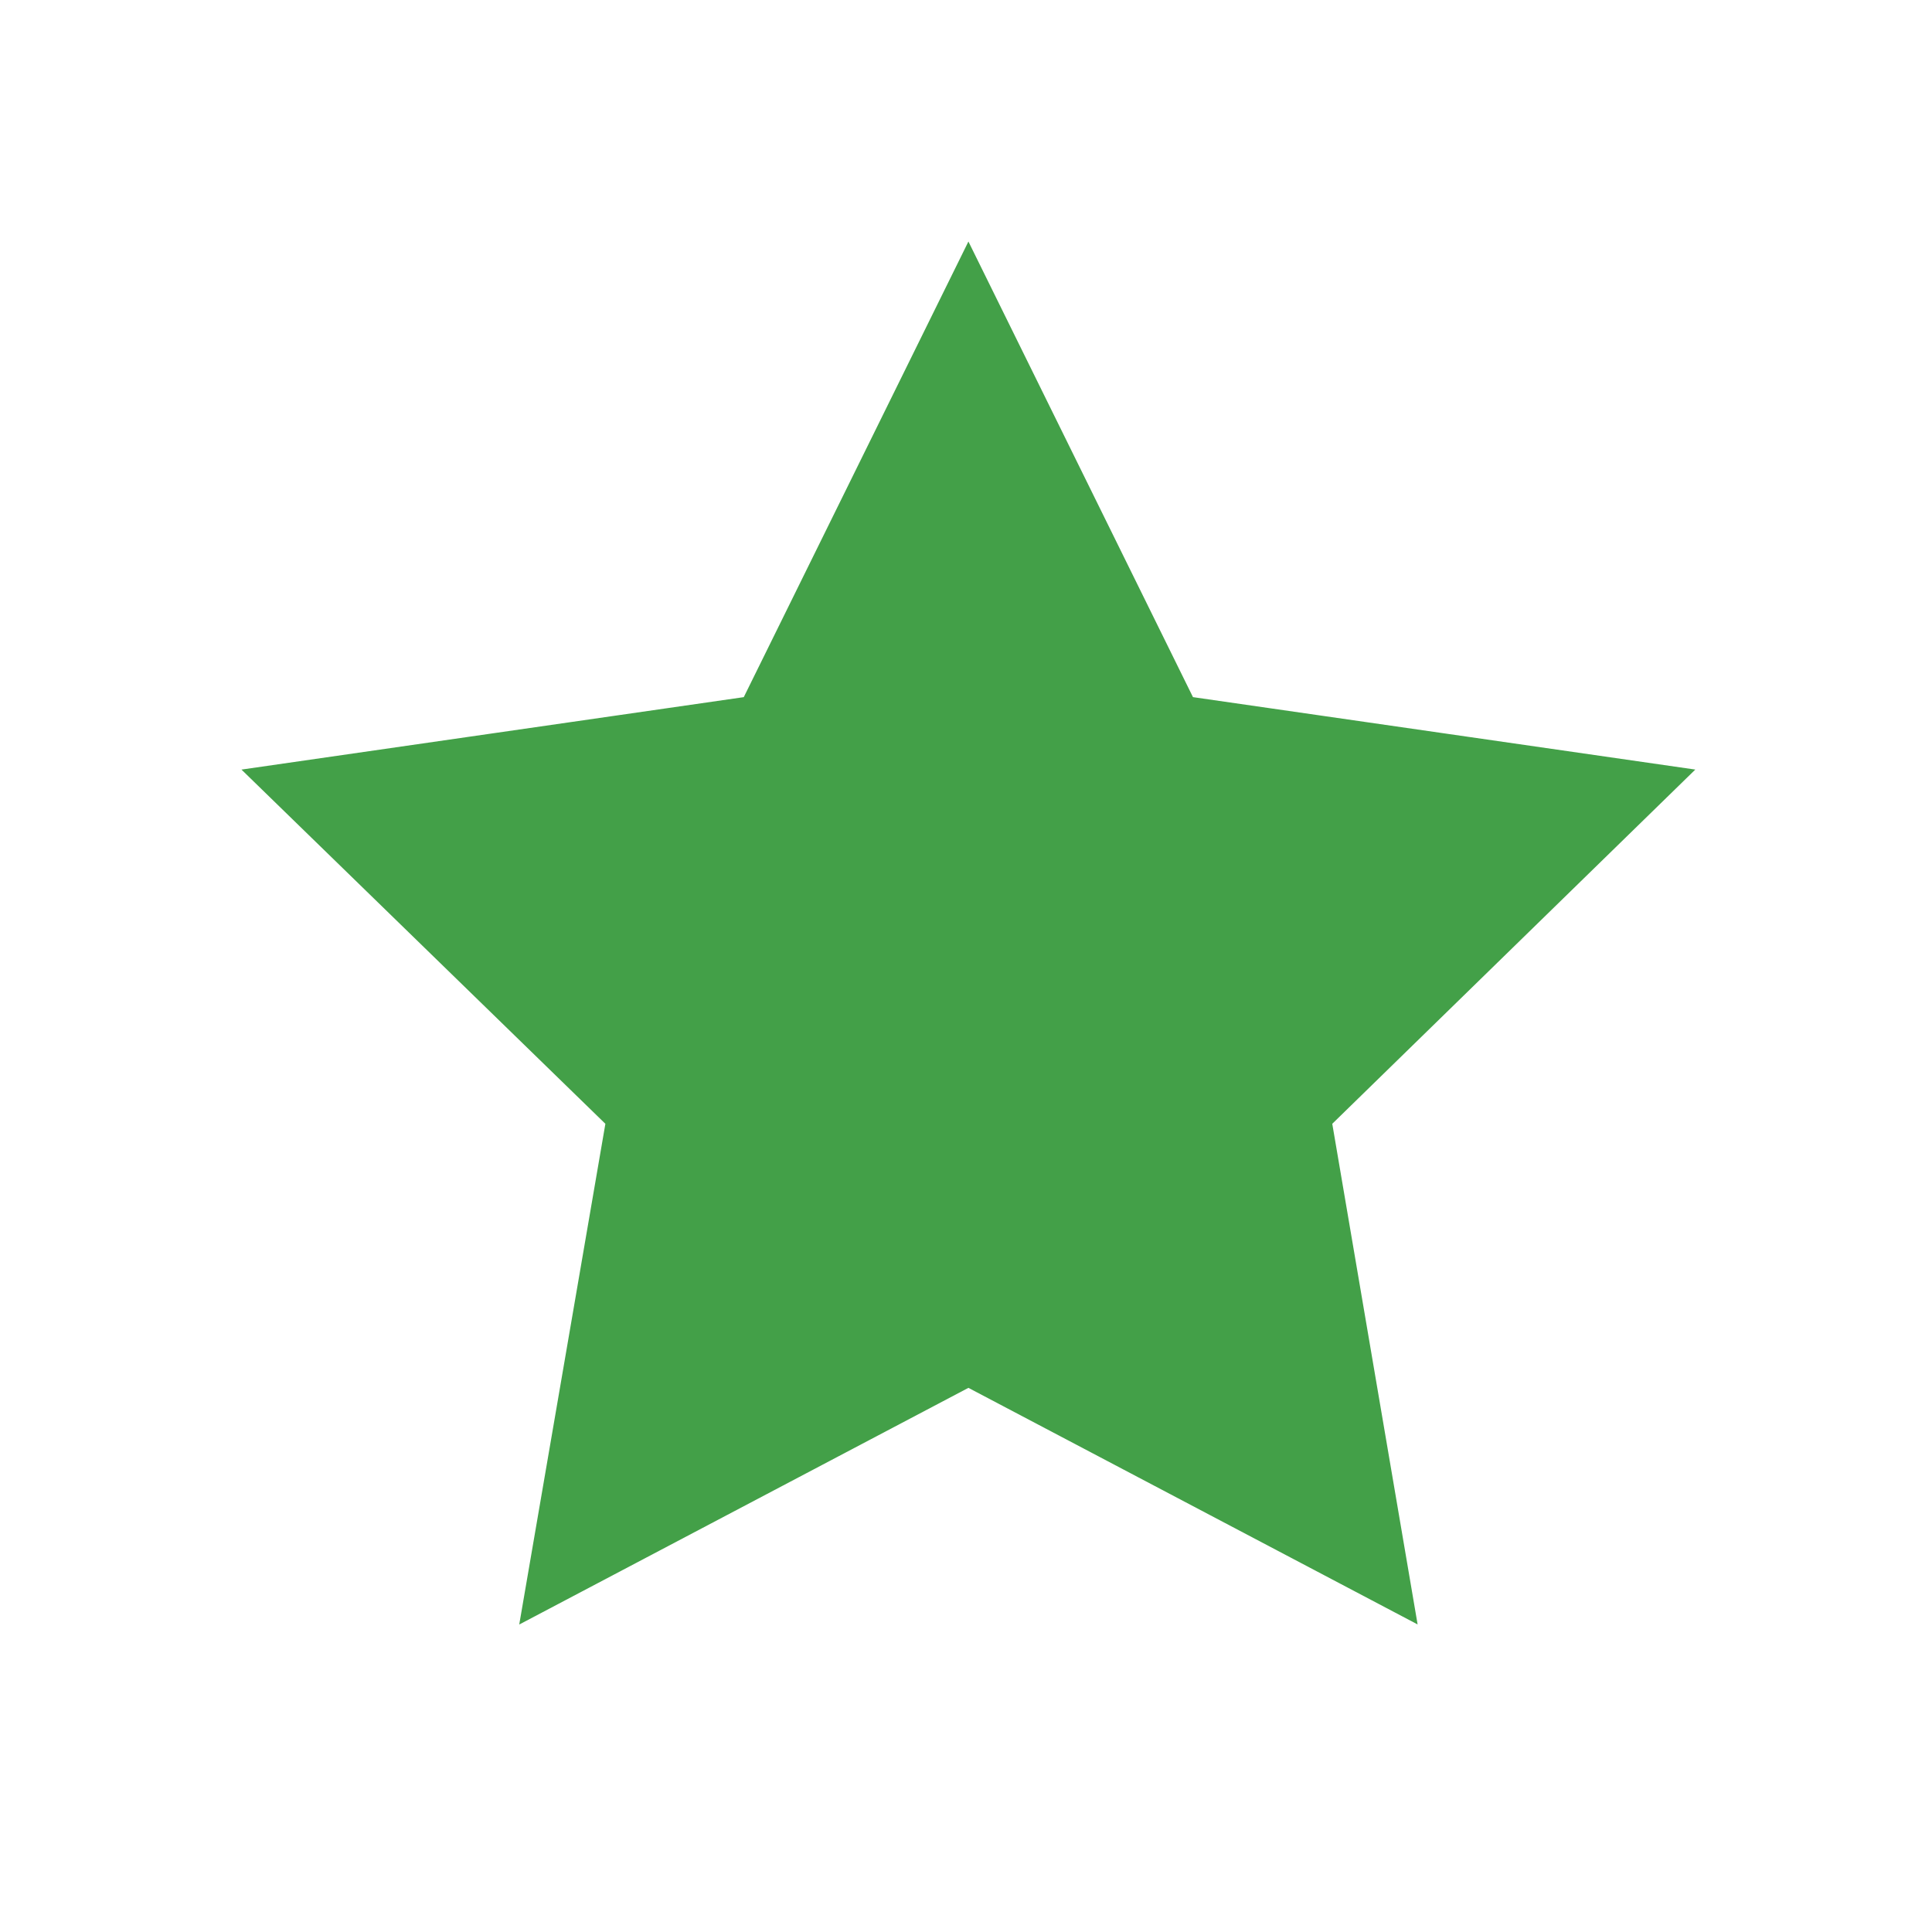 <svg width="24" height="24" viewBox="0 0 24 24" fill="none" xmlns="http://www.w3.org/2000/svg">
<path d="M14.371 8.881L14.488 9.117L14.749 9.155L19.985 9.91L16.201 13.602L16.013 13.785L16.057 14.044L16.947 19.265L12.263 16.798L12.03 16.675L11.797 16.798L7.115 19.265L8.013 14.045L8.057 13.785L7.869 13.602L4.076 9.91L9.311 9.155L9.572 9.117L9.688 8.881L12.03 4.131L14.371 8.881Z" fill="#43A048" stroke="#43A048"/>
</svg>
